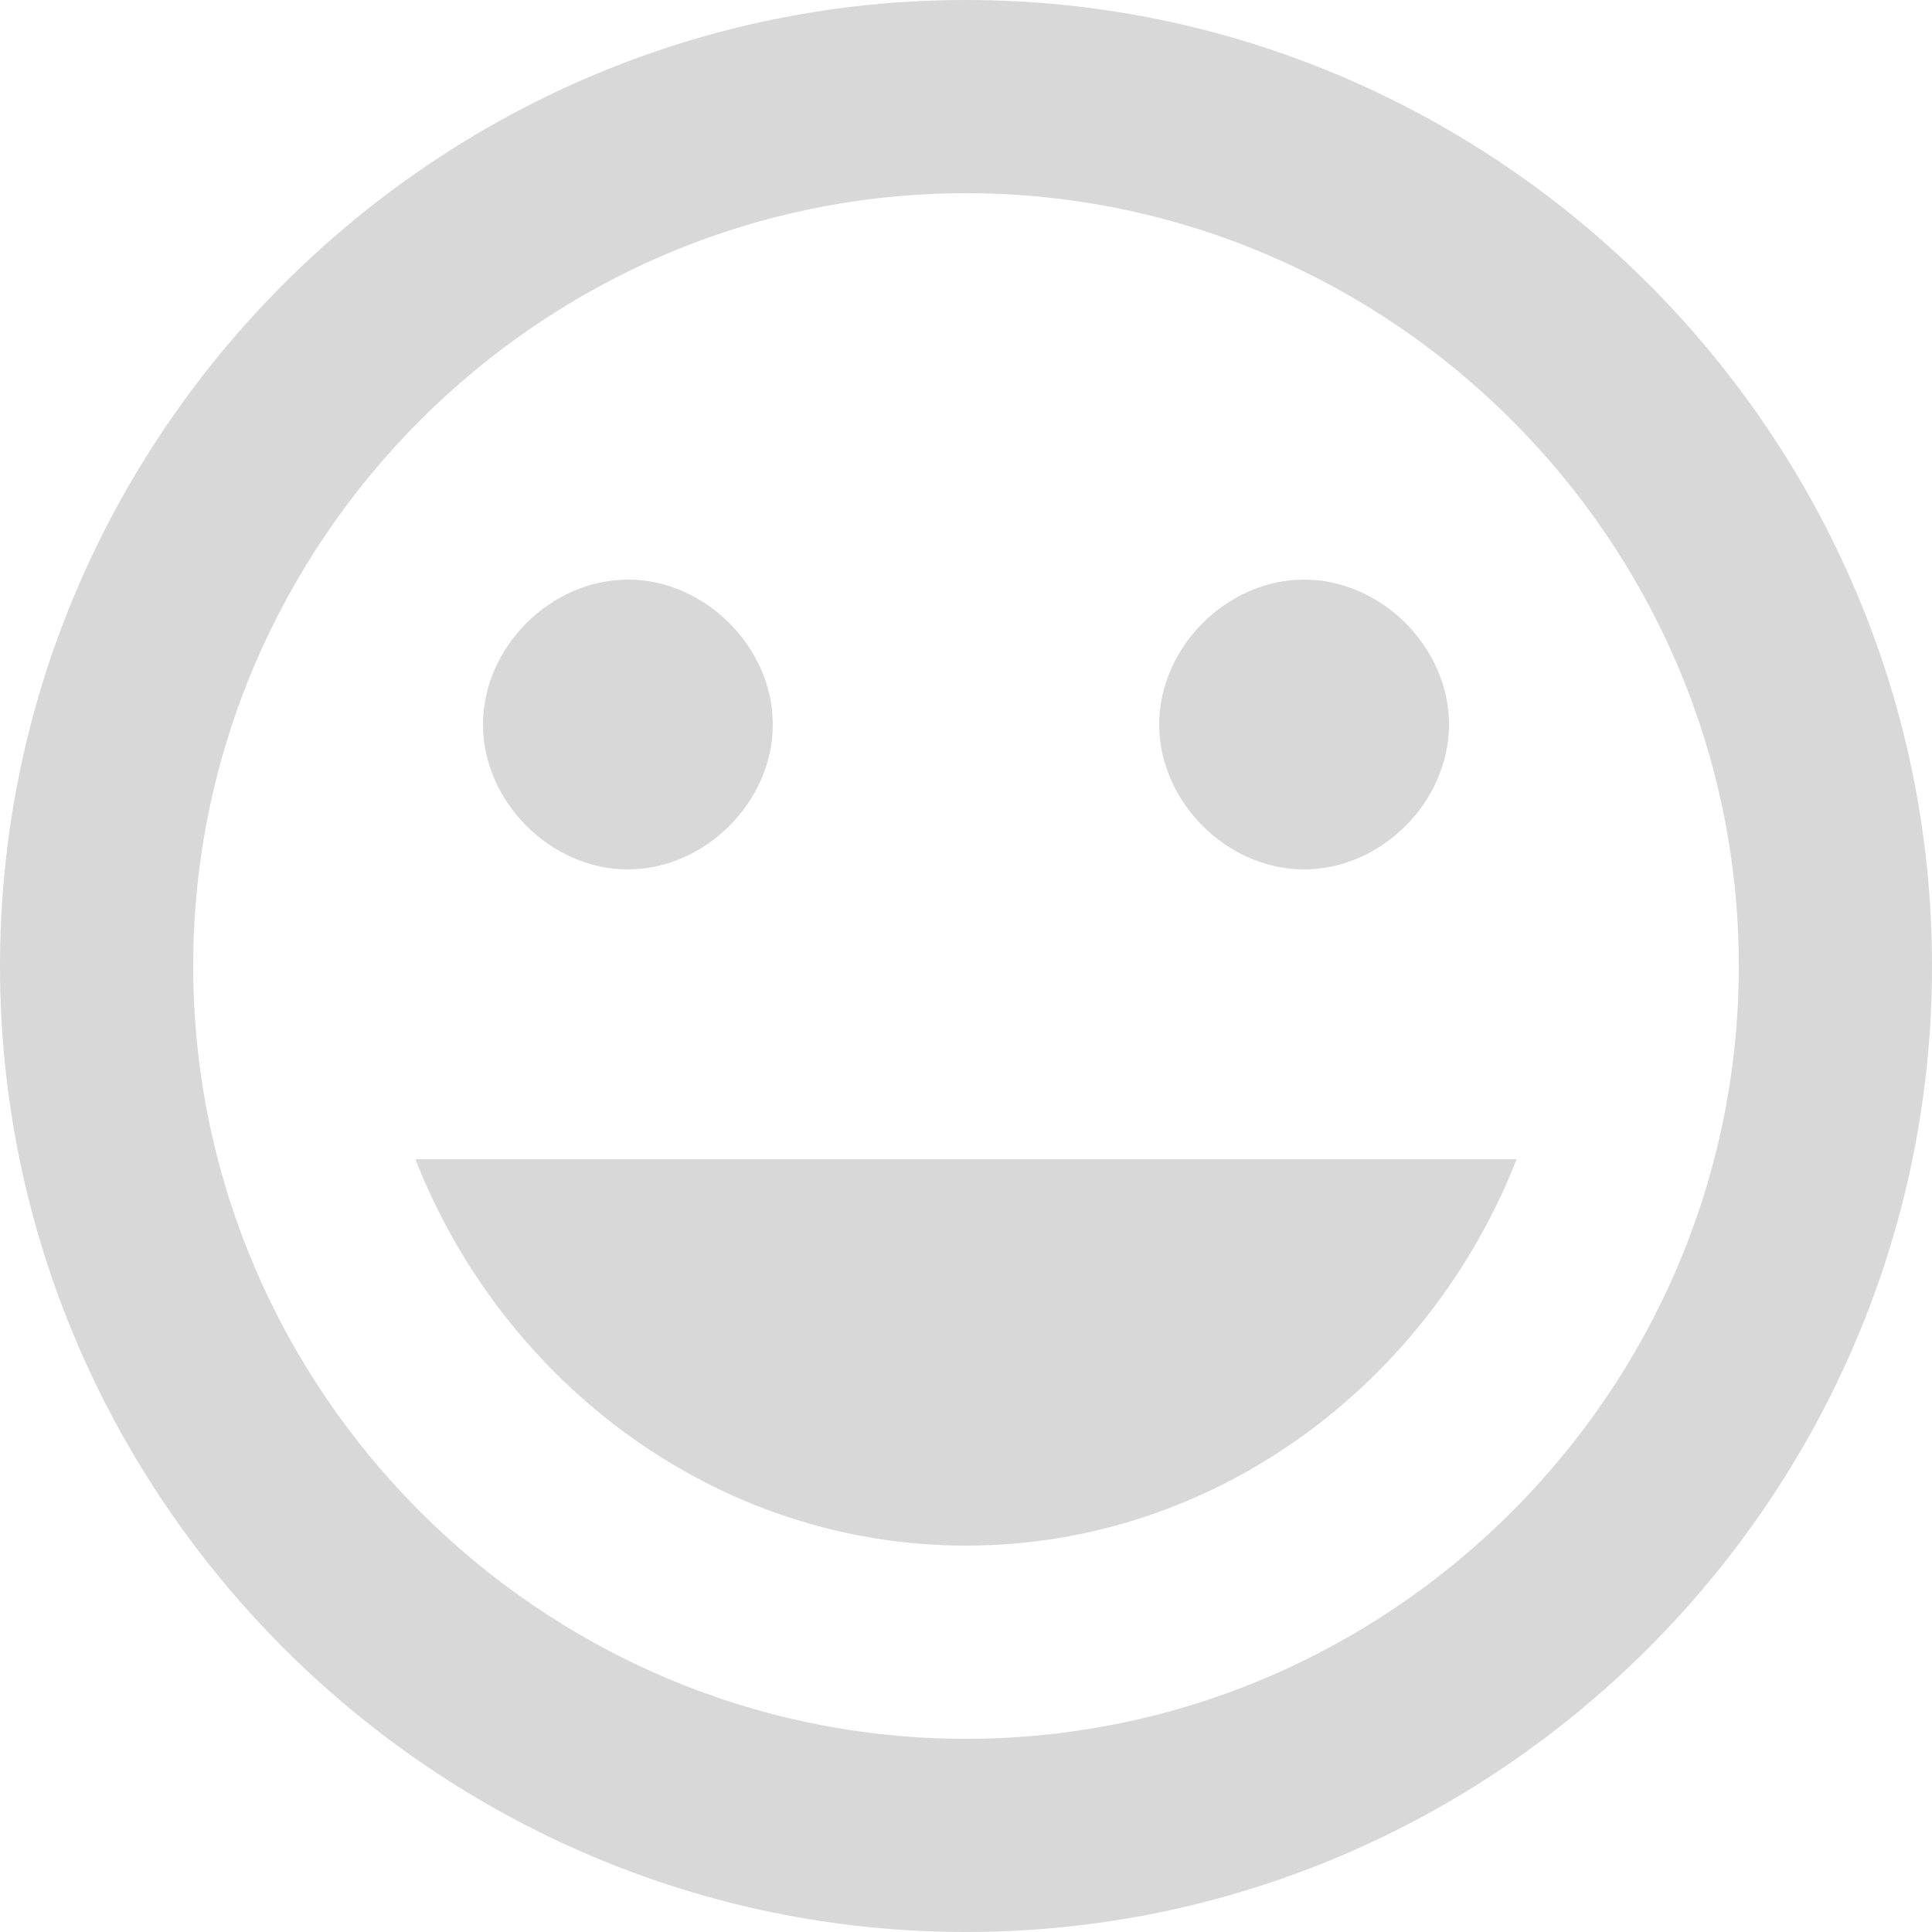 <?xml version="1.0" encoding="iso-8859-1"?>
<!-- Generator: Adobe Illustrator 16.0.0, SVG Export Plug-In . SVG Version: 6.00 Build 0)  -->
<!DOCTYPE svg PUBLIC "-//W3C//DTD SVG 1.1//EN" "http://www.w3.org/Graphics/SVG/1.1/DTD/svg11.dtd">
<svg xmlns="http://www.w3.org/2000/svg" xmlns:xlink="http://www.w3.org/1999/xlink" version="1.1" id="Capa_1" x="0px" y="0px" width="512px" height="512px" viewBox="0 0 510 510" style="enable-background:new 0 0 510 510;" xml:space="preserve">
<g>
	<g id="keyboard-alt">
		<path d="M344.25,229.5c20.4,0,38.25-17.85,38.25-38.25S364.65,153,344.25,153S306,170.85,306,191.25S323.85,229.5,344.25,229.5z     M165.75,229.5c20.4,0,38.25-17.85,38.25-38.25S186.15,153,165.75,153s-38.25,17.85-38.25,38.25S145.35,229.5,165.75,229.5z     M255,408c66.3,0,122.4-43.35,145.35-102h-290.7C132.6,364.65,188.7,408,255,408z M255,0C114.75,0,0,114.75,0,255    s114.75,255,255,255s255-114.75,255-255S395.25,0,255,0z M255,459c-112.2,0-204-91.8-204-204S142.8,51,255,51s204,91.8,204,204    S367.2,459,255,459z" fill="#d8d8d8"/>
	</g>
</g>
<g>
</g>
<g>
</g>
<g>
</g>
<g>
</g>
<g>
</g>
<g>
</g>
<g>
</g>
<g>
</g>
<g>
</g>
<g>
</g>
<g>
</g>
<g>
</g>
<g>
</g>
<g>
</g>
<g>
</g>
</svg>
